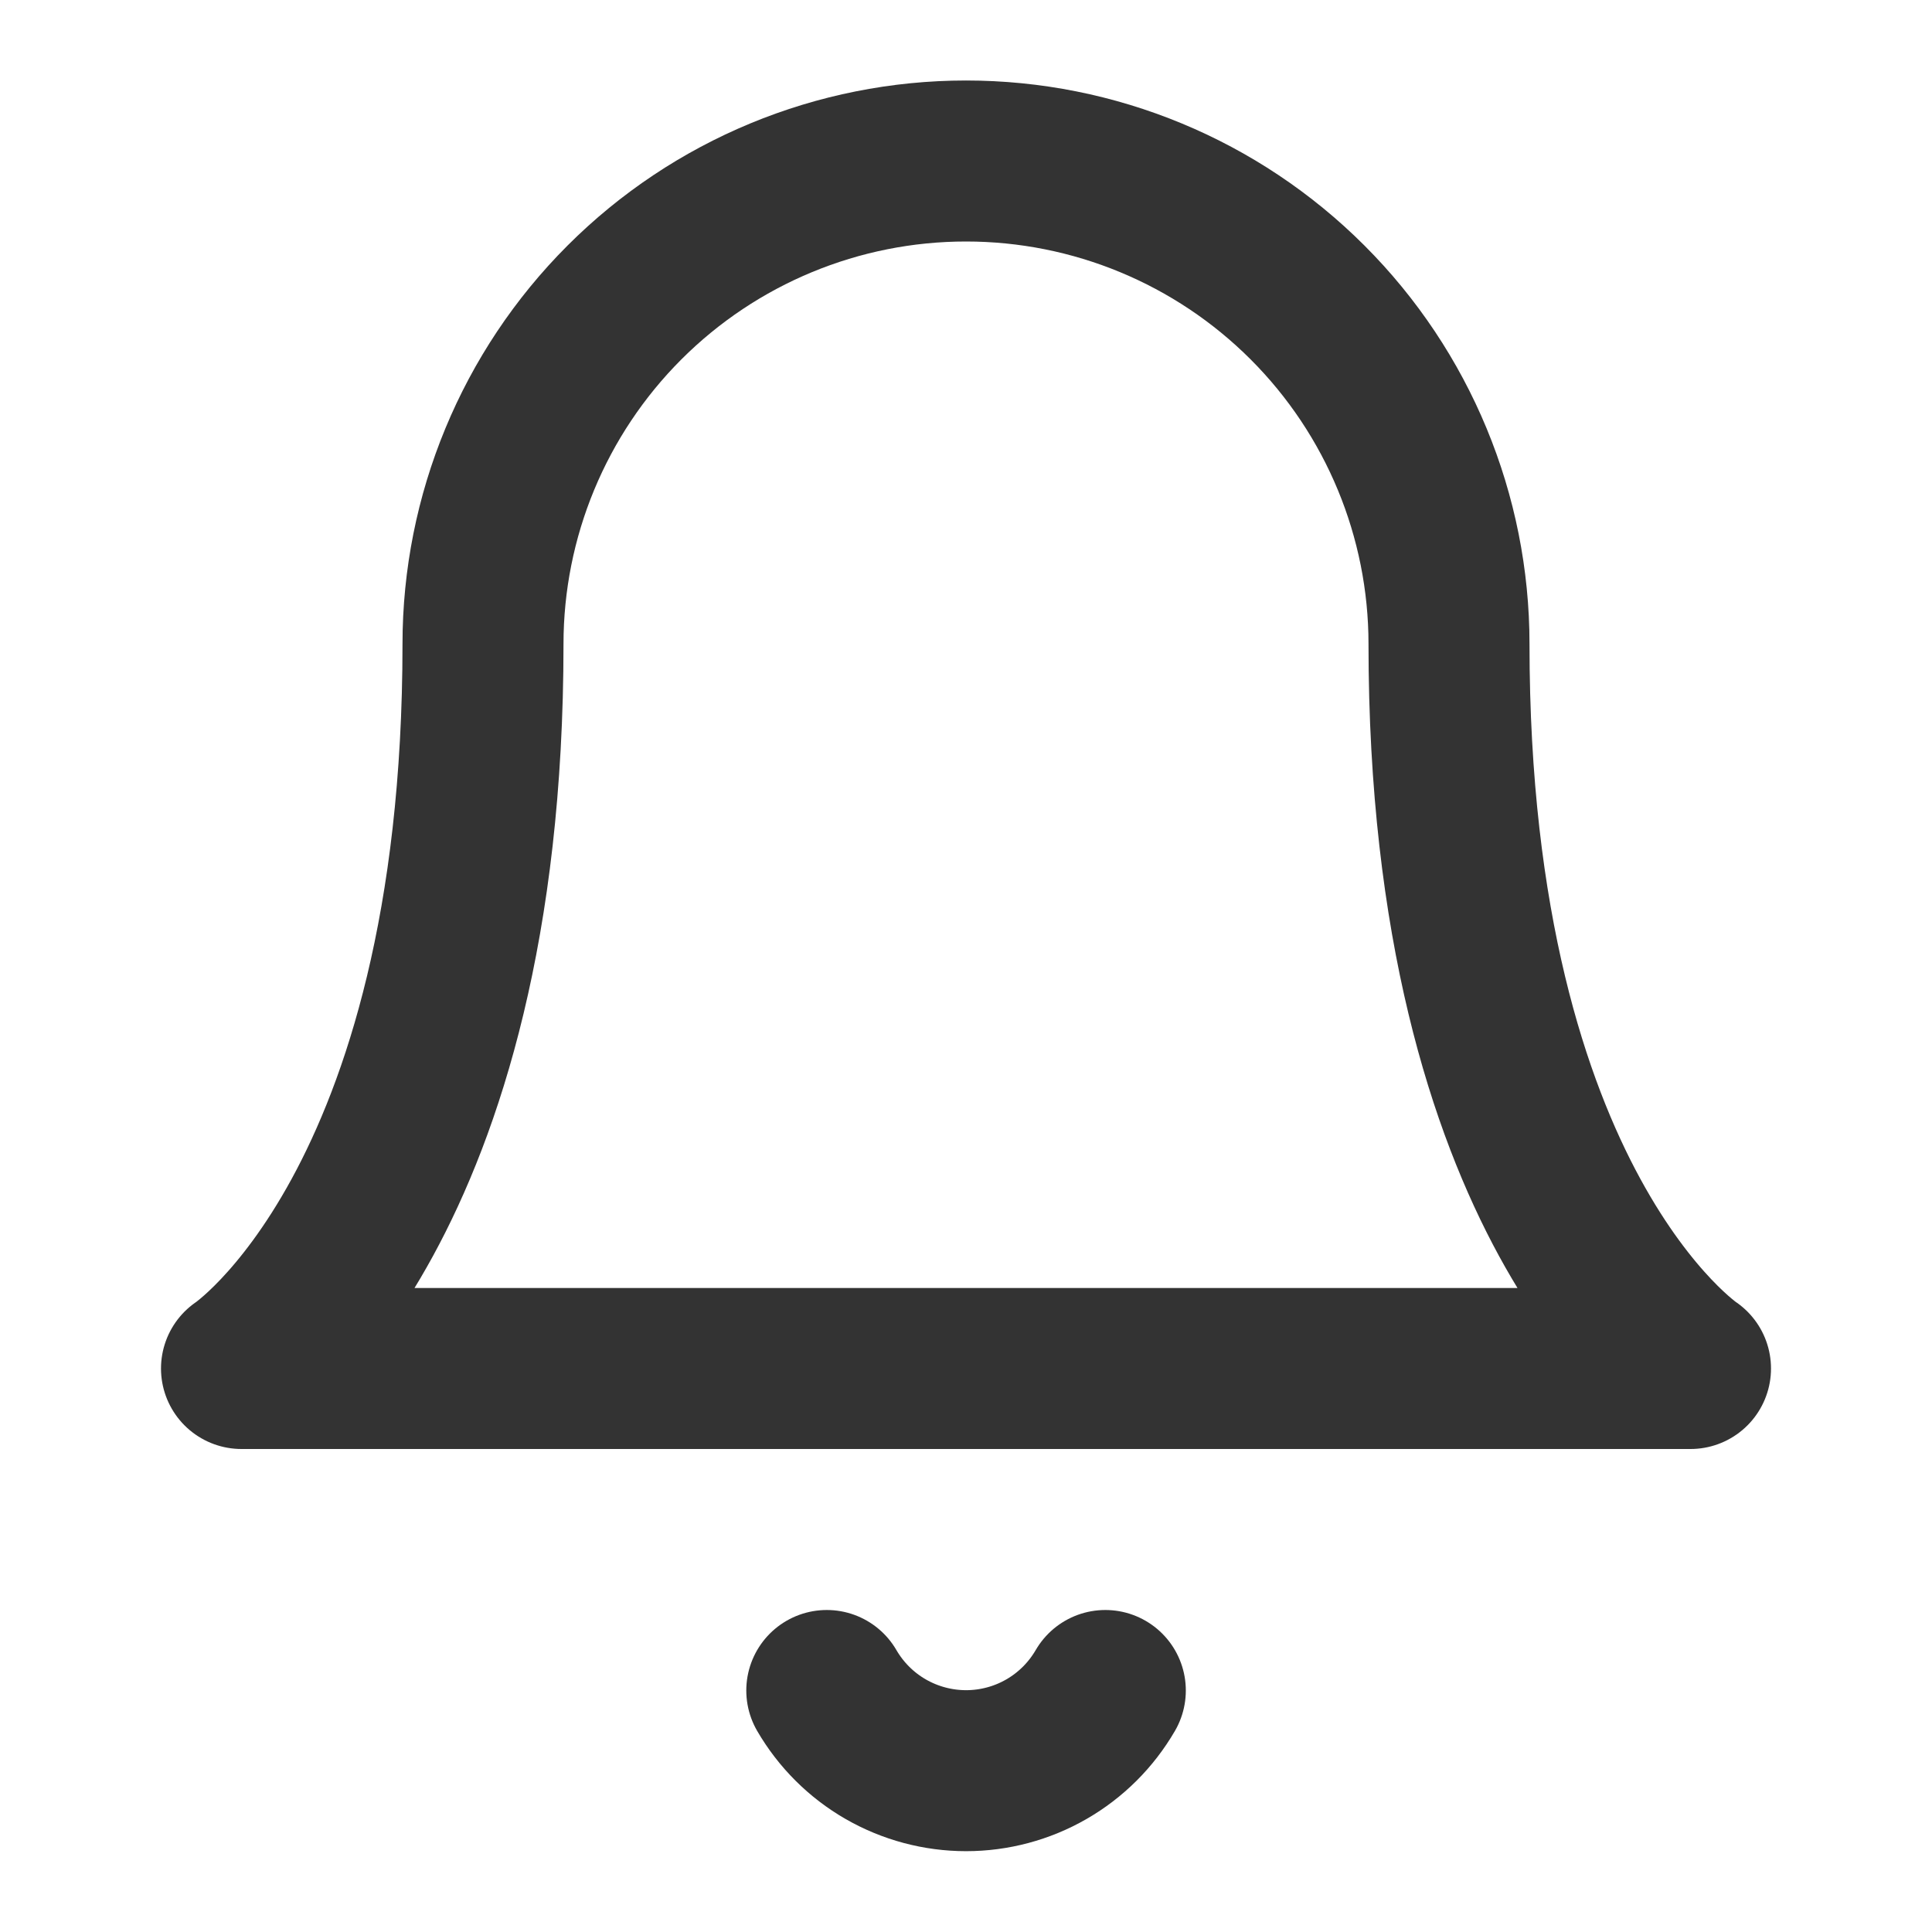 <svg width="18" height="18" viewBox="0 0 18 18" fill="none" xmlns="http://www.w3.org/2000/svg">
<path d="M13.5 6C13.5 4.807 13.026 3.662 12.182 2.818C11.338 1.974 10.194 1.5 9 1.5C7.807 1.5 6.662 1.974 5.818 2.818C4.974 3.662 4.5 4.807 4.5 6C4.5 11.25 2.25 12.75 2.25 12.75H15.75C15.75 12.75 13.5 11.25 13.5 6Z" stroke="#333333" stroke-width="1.5" stroke-linecap="round" stroke-linejoin="round"/>
<path d="M10.298 15.75C10.166 15.977 9.977 16.166 9.749 16.297C9.522 16.428 9.263 16.497 9.001 16.497C8.738 16.497 8.48 16.428 8.252 16.297C8.024 16.166 7.835 15.977 7.703 15.75" stroke="#333333" stroke-width="1.5" stroke-linecap="round" stroke-linejoin="round"/>
</svg>
